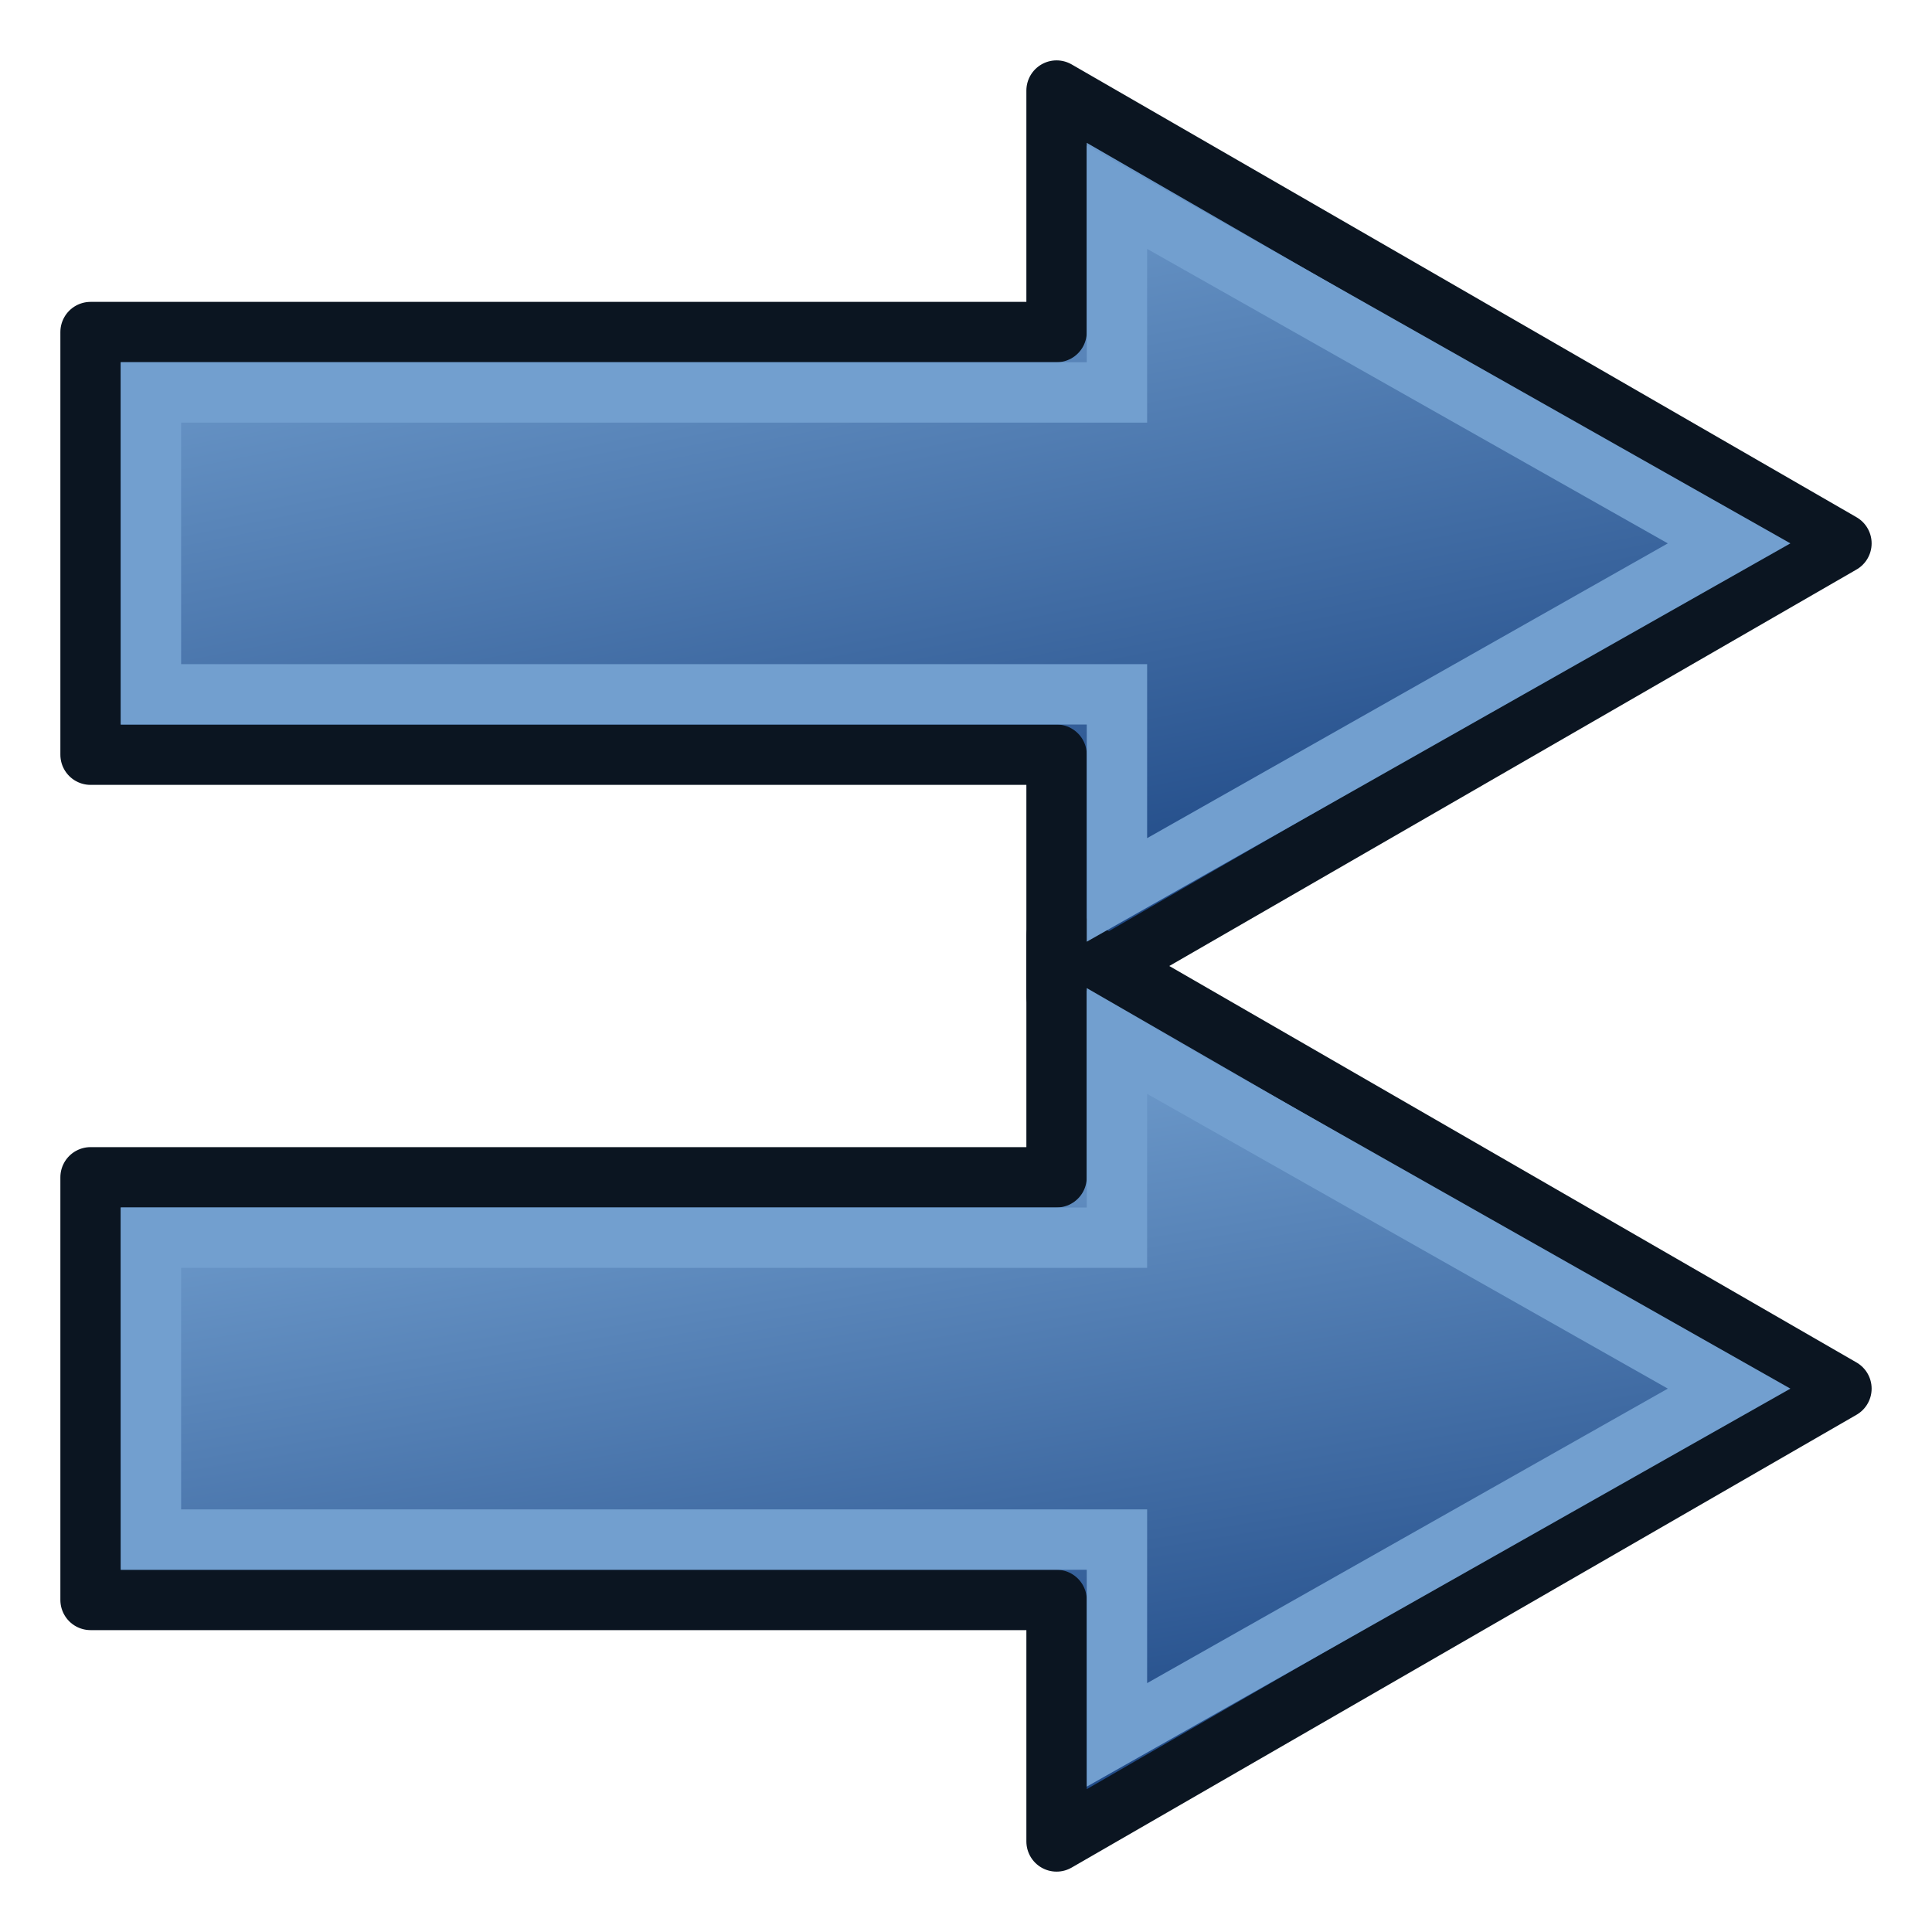 <svg xmlns="http://www.w3.org/2000/svg" xmlns:xlink="http://www.w3.org/1999/xlink" width="64" height="64" version="1"><defs><linearGradient id="e"><stop offset="0"/><stop offset="1" stop-color="#fff" stop-opacity=".485"/></linearGradient><linearGradient id="b"><stop offset="0" stop-color="#babdb6"/><stop offset="1" stop-color="#555753"/></linearGradient><linearGradient id="a"><stop offset="0" stop-color="#f7f7f7"/><stop offset="1" stop-color="#ccd0c7"/></linearGradient><linearGradient id="c"><stop offset="0" stop-color="#fff"/><stop offset="1" stop-color="#fff" stop-opacity="0"/></linearGradient><linearGradient id="d"><stop offset="0"/><stop offset="1" stop-opacity="0"/></linearGradient><linearGradient id="f"><stop offset="0" stop-color="#729fcf"/><stop offset="1" stop-color="#204a87"/></linearGradient><linearGradient id="g"><stop offset="0" stop-color="#729fcf"/><stop offset="1" stop-color="#204a87"/></linearGradient><linearGradient xlink:href="#f" id="i" gradientUnits="userSpaceOnUse" gradientTransform="matrix(1.45 0 0 -1.471 -27.45 77.059)" x1="38.241" y1="39.48" x2="41" y2="22.48"/><linearGradient xlink:href="#g" id="h" gradientUnits="userSpaceOnUse" gradientTransform="matrix(1.45 0 0 1.471 -27.45 -45.059)" x1="38.241" y1="23.16" x2="41.69" y2="40.84"/></defs><g stroke-width="2"><path d="M35-13v8H3V9h32v8L61 2z" fill="url(#h)" fill-rule="evenodd" stroke="#0b1521" stroke-linejoin="round" transform="translate(0 16)"/><path d="M35 45v-8H3V23h32v-8l26 15z" fill="url(#i)" fill-rule="evenodd" stroke="#0b1521" stroke-linejoin="round" transform="translate(0 16)"/><path d="M37 57.47V51H5V41h32v-6.48L57.279 46zM37 6.53V13H5v10h32v6.48L57.279 18z" fill="none" stroke="#729fcf"/></g></svg>